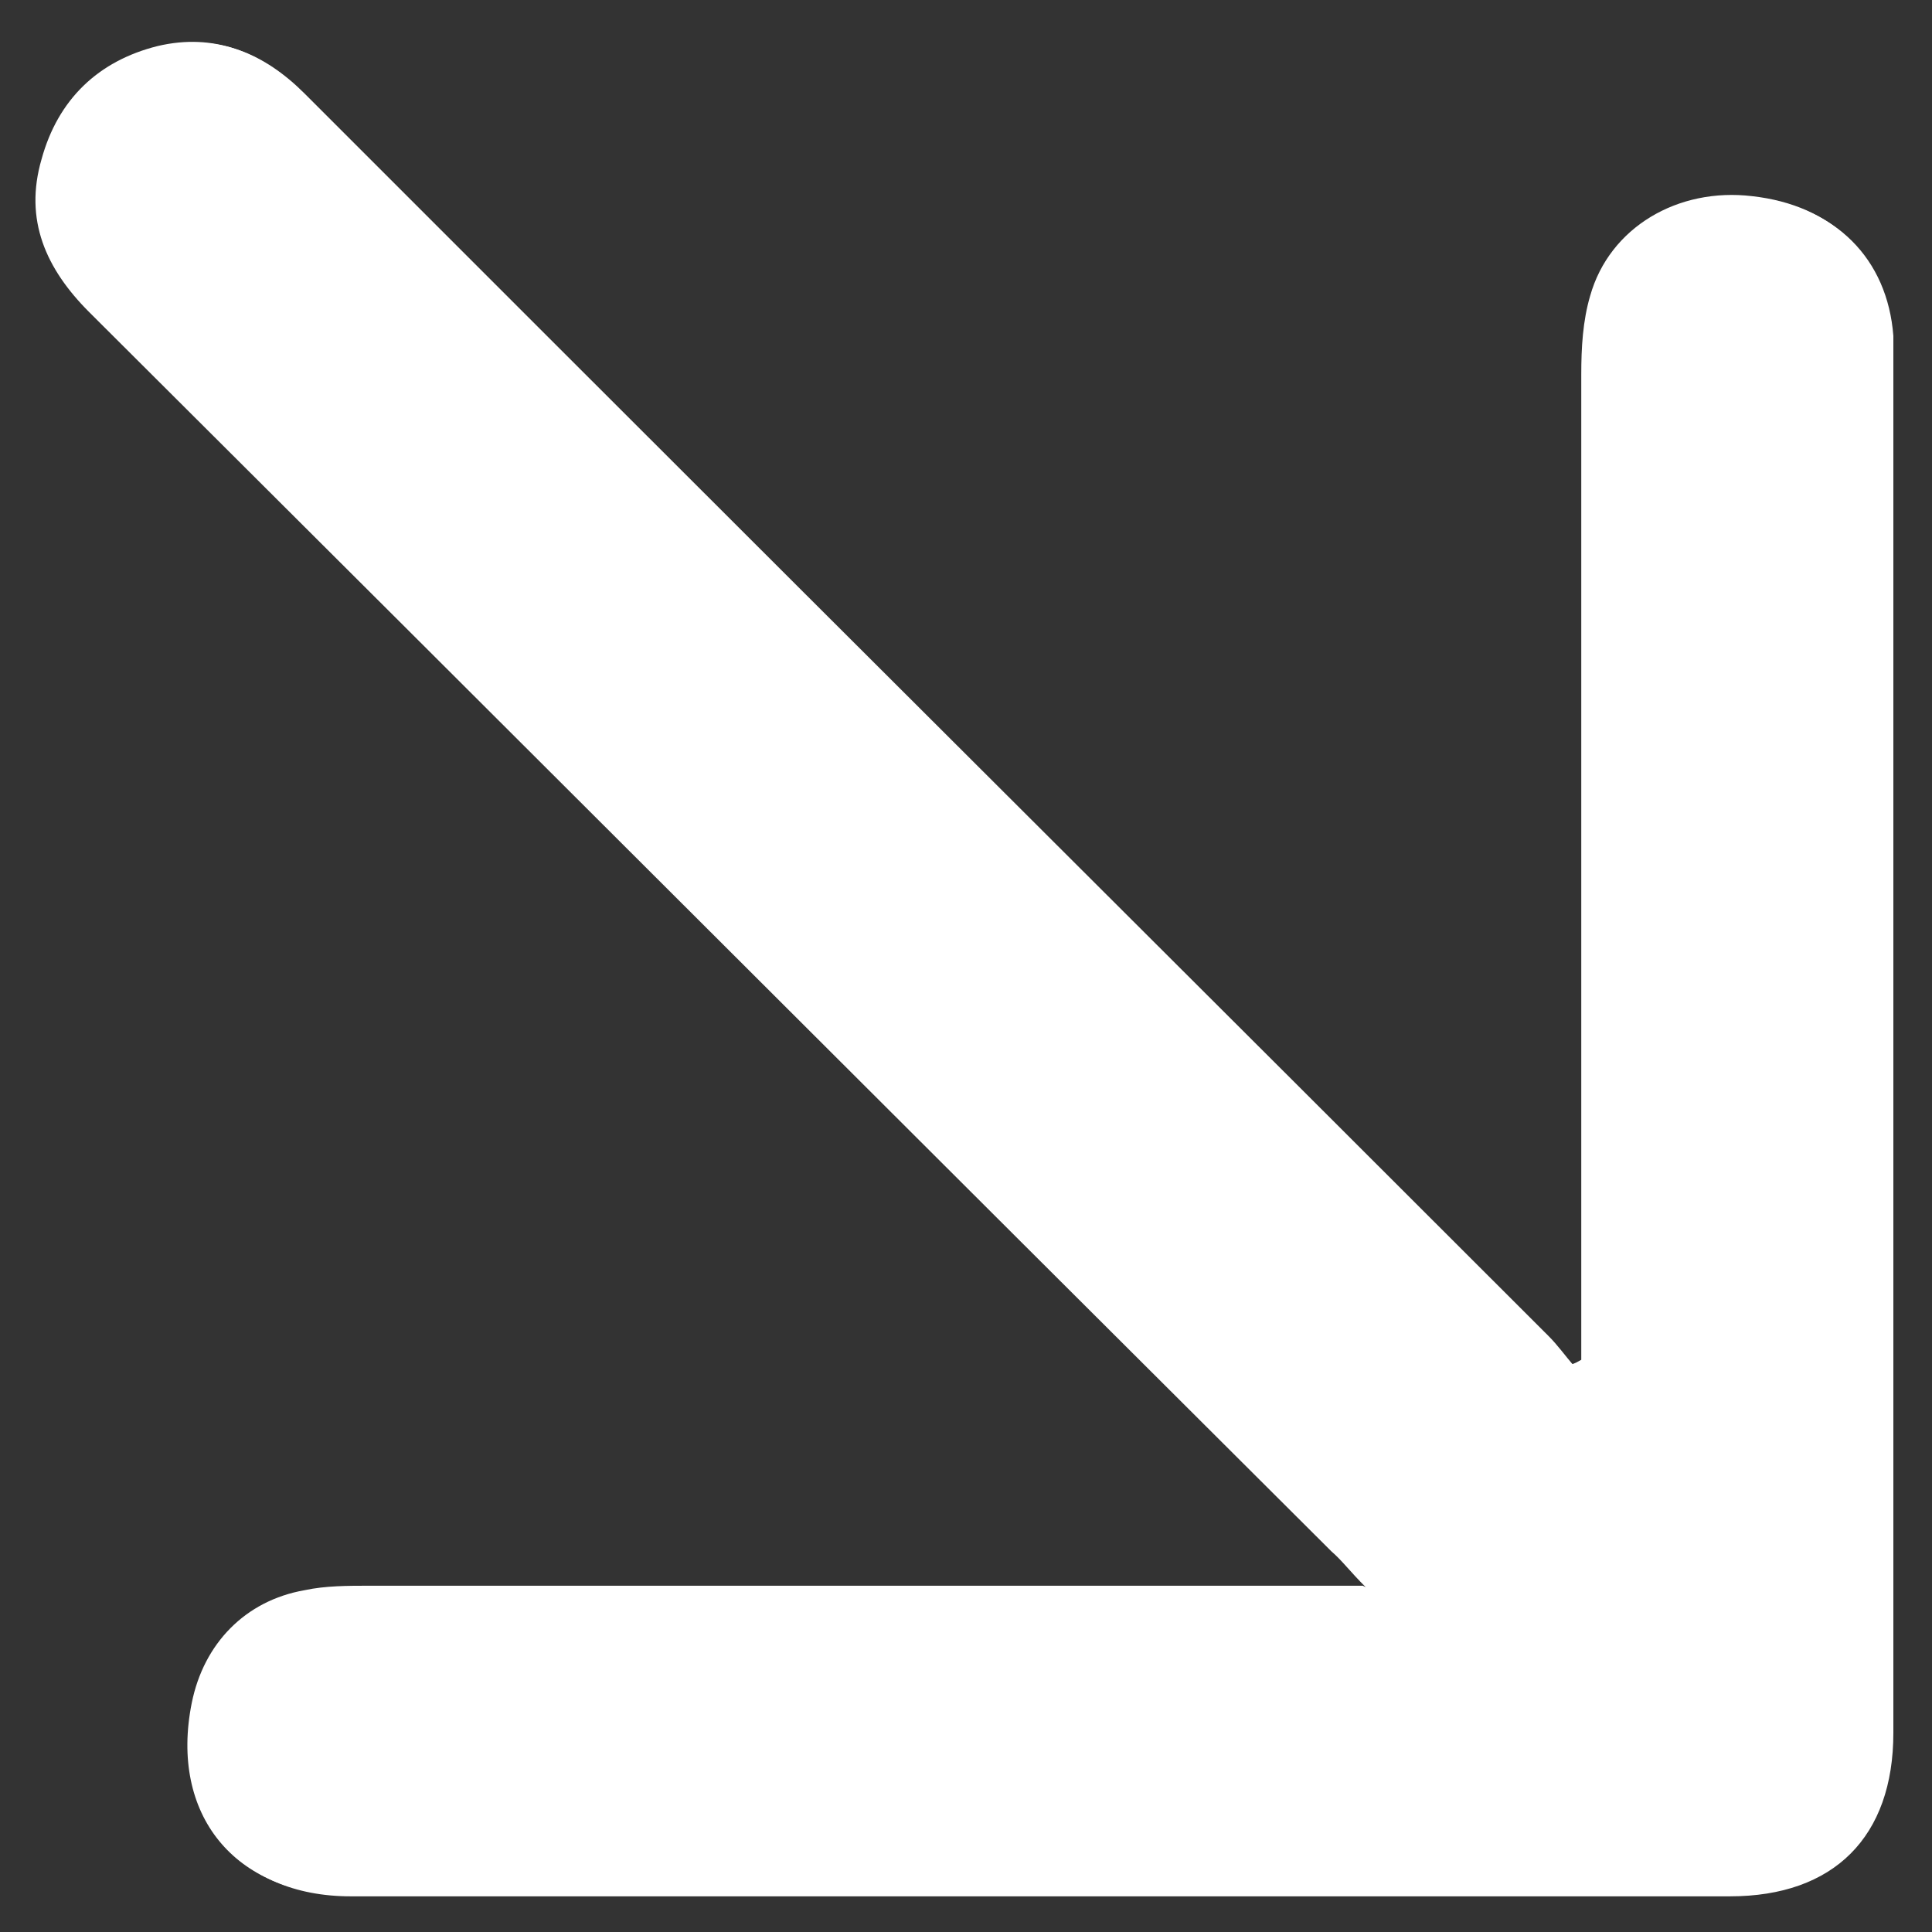 <svg width="13" height="13" viewBox="0 0 13 13" fill="none" xmlns="http://www.w3.org/2000/svg">
<rect x="0" y="0" width="13" height="13" fill="#333333" stroke="none"/>
<path d="M9.19 10.68H8.86C6.74 10.68 4.63 10.68 2.51 10.68C2.36 10.68 2.22 10.68 2.07 10.71C1.67 10.78 1.39 11.07 1.31 11.47C1.17 12.22 1.6 12.76 2.36 12.76C5.45 12.76 8.55 12.76 11.64 12.76C12.34 12.76 12.74 12.36 12.74 11.66C12.74 8.61 12.74 5.55 12.74 2.5C12.74 2.42 12.74 2.34 12.74 2.26C12.7 1.74 12.35 1.39 11.81 1.33C11.31 1.27 10.85 1.54 10.72 2C10.67 2.17 10.66 2.35 10.66 2.53C10.66 4.65 10.66 6.77 10.66 8.89C10.66 8.98 10.66 9.07 10.66 9.16C10.64 9.16 10.61 9.18 10.59 9.19C10.53 9.12 10.48 9.05 10.42 8.99C8.18 6.75 5.93 4.51 3.69 2.27C3.14 1.72 2.6 1.18 2.05 0.63C1.78 0.36 1.46 0.22 1.08 0.32C0.68 0.42 0.41 0.68 0.3 1.08C0.18 1.49 0.33 1.82 0.62 2.11C3.41 4.89 6.19 7.67 8.98 10.45C9.04 10.51 9.1 10.58 9.21 10.69L9.19 10.68Z" fill="white"/>
<path d="M9.19 10.68C9.08 10.57 9.03 10.5 8.96 10.44C6.17 7.66 3.39 4.88 0.6 2.1C0.31 1.81 0.16 1.48 0.28 1.07C0.39 0.67 0.66 0.41 1.06 0.31C1.44 0.22 1.76 0.35 2.03 0.62C2.58 1.17 3.12 1.71 3.67 2.26C5.91 4.5 8.16 6.74 10.4 8.98C10.46 9.04 10.51 9.12 10.57 9.18C10.59 9.18 10.62 9.16 10.64 9.15C10.64 9.06 10.64 8.97 10.64 8.88C10.64 6.76 10.64 4.64 10.64 2.52C10.64 2.34 10.65 2.16 10.7 1.99C10.83 1.53 11.29 1.26 11.79 1.32C12.33 1.38 12.68 1.72 12.72 2.25C12.72 2.33 12.72 2.41 12.72 2.49C12.72 5.54 12.72 8.6 12.72 11.65C12.72 12.36 12.33 12.75 11.62 12.75C8.53 12.75 5.43 12.75 2.34 12.75C1.58 12.75 1.14 12.21 1.29 11.46C1.37 11.06 1.65 10.77 2.05 10.7C2.19 10.67 2.34 10.67 2.49 10.67C4.61 10.67 6.72 10.67 8.84 10.67H9.17L9.19 10.68Z" fill="white"/>
</svg>
